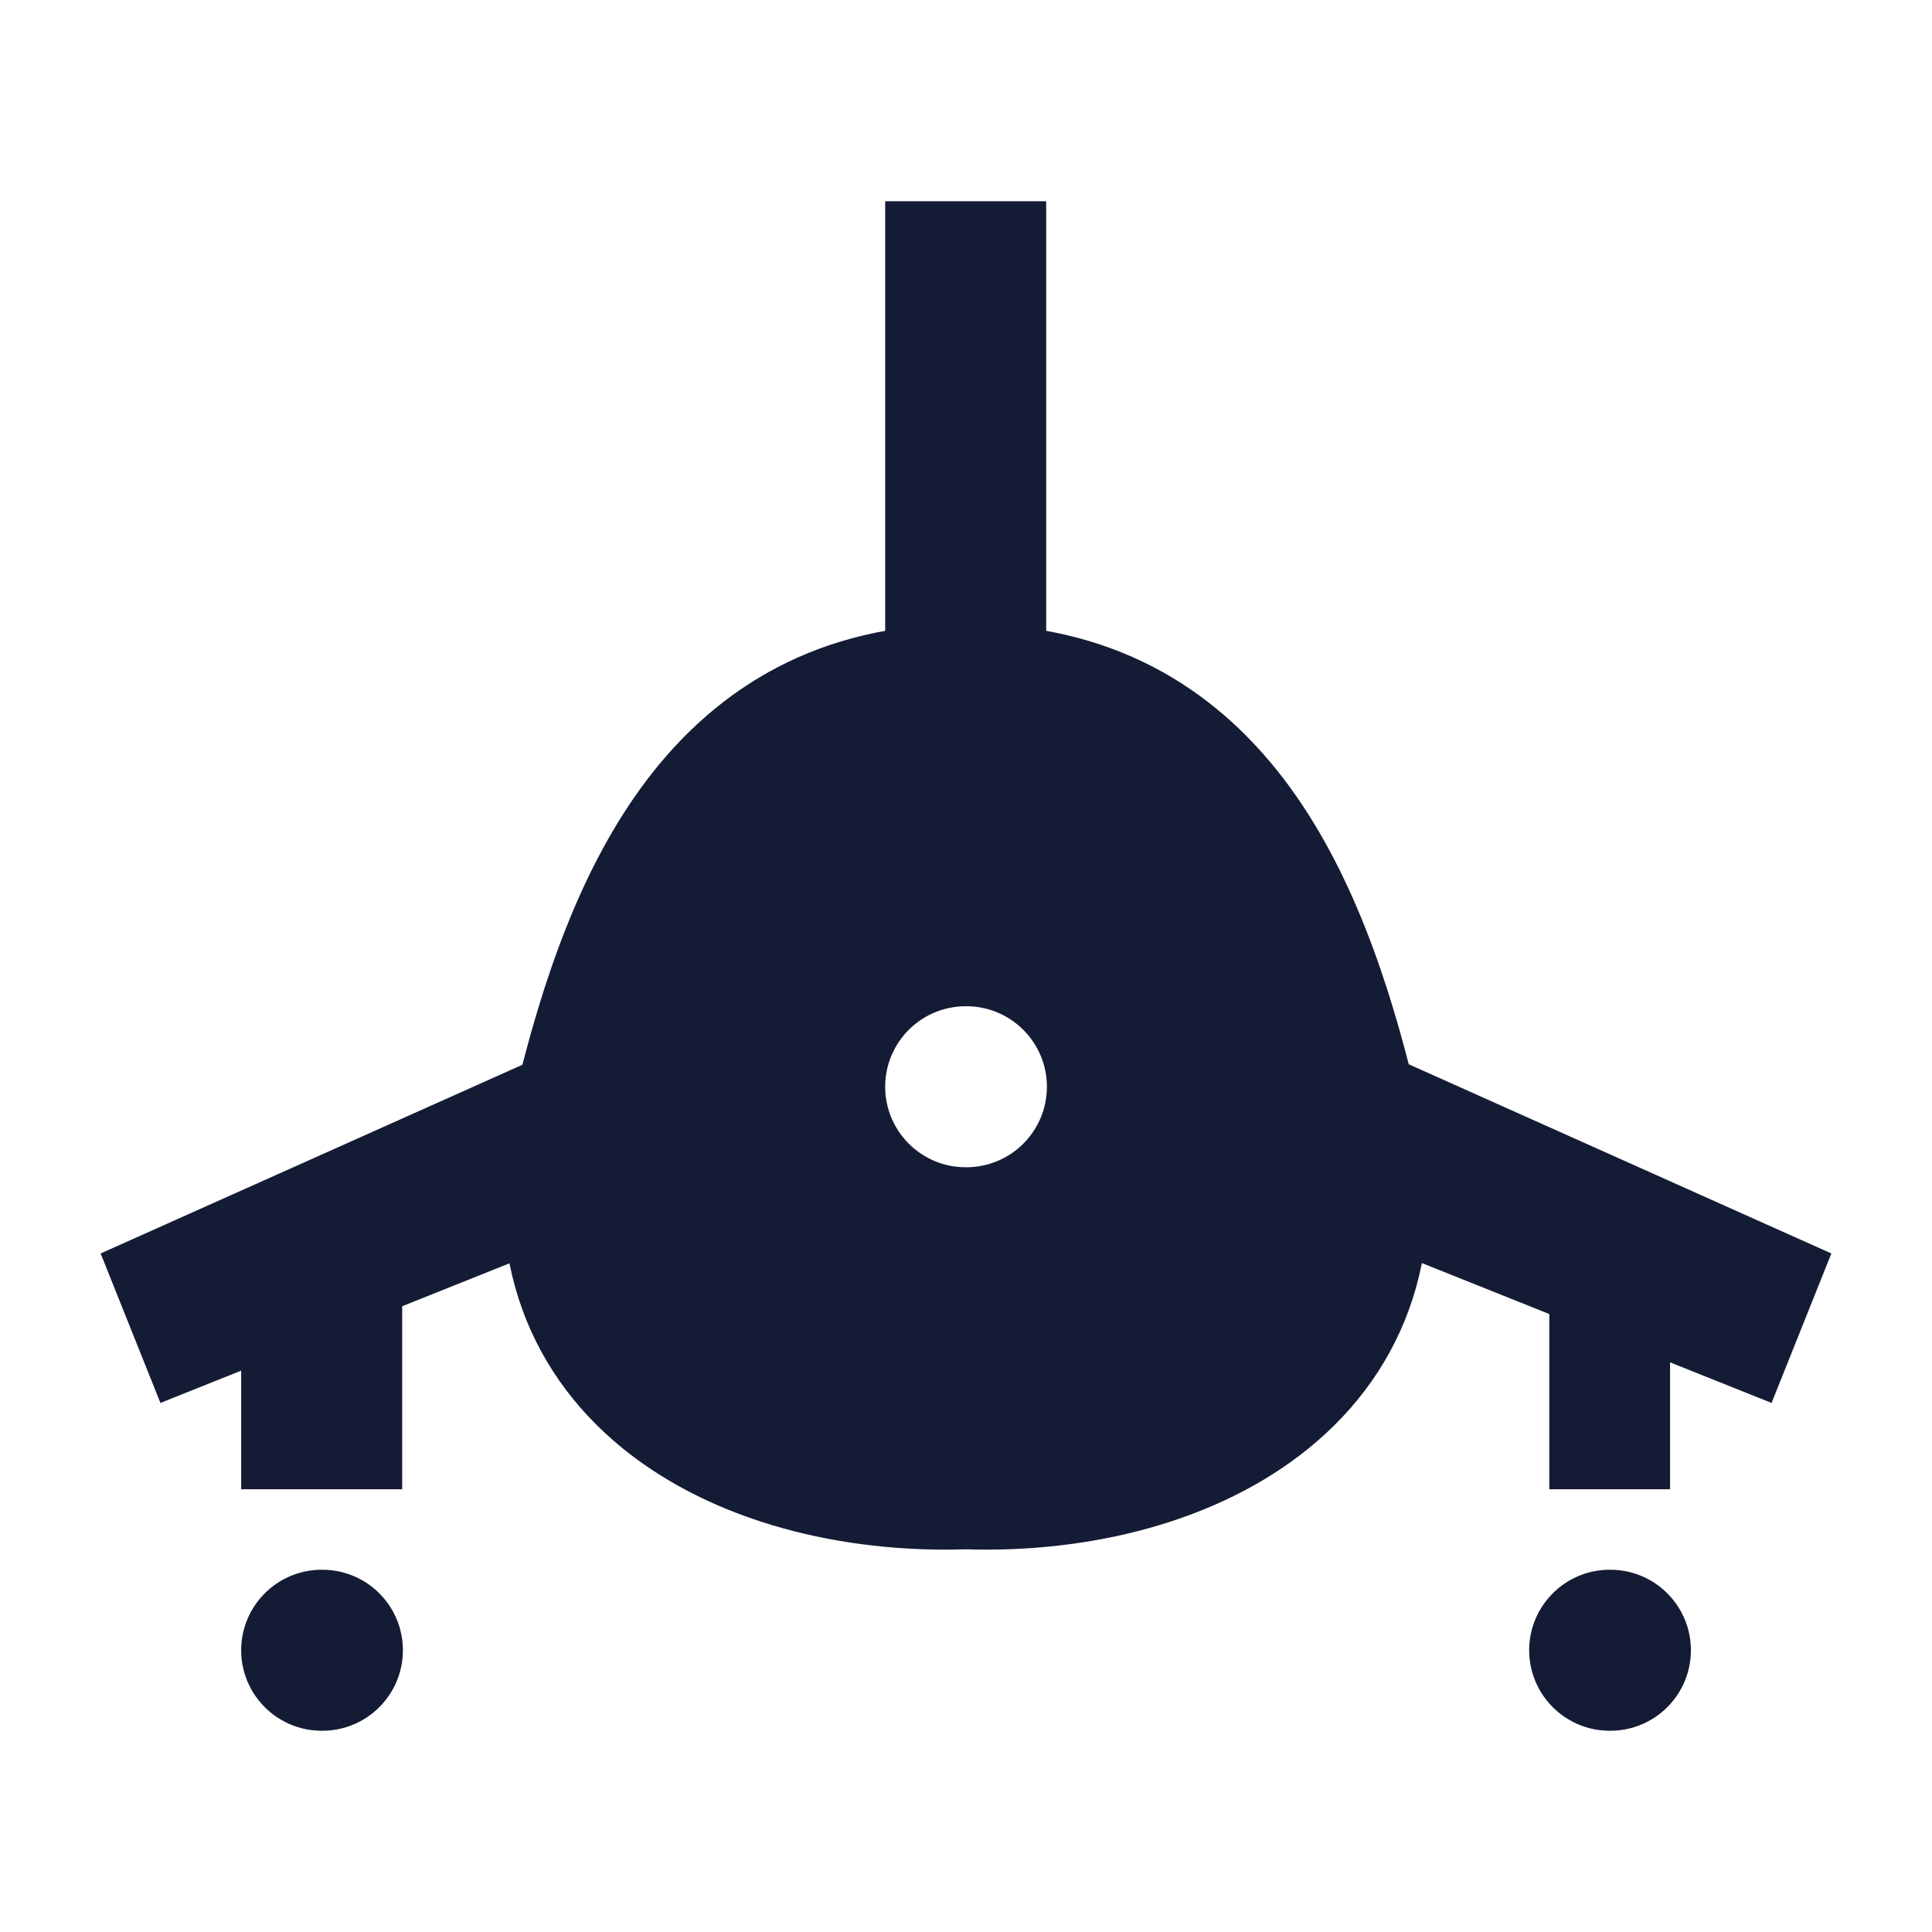 <svg width="24" height="24" viewBox="0 0 24 24" fill="none" xmlns="http://www.w3.org/2000/svg">
<path fill-rule="evenodd" clip-rule="evenodd" d="M11.996 7.75C10.191 7.75 8.922 8.526 8.045 9.676C7.199 10.785 6.73 12.221 6.406 13.561C5.938 15.498 6.532 17.012 7.73 17.988C8.869 18.915 10.472 19.294 11.996 19.246C13.52 19.294 15.123 18.915 16.261 17.988C17.46 17.012 18.053 15.498 17.585 13.561C17.262 12.221 16.793 10.785 15.947 9.676C15.069 8.526 13.8 7.75 11.996 7.75ZM11.996 12.5C11.444 12.5 10.996 12.948 10.996 13.5C10.996 14.052 11.444 14.5 11.996 14.5H12.005C12.557 14.5 13.005 14.052 13.005 13.5C13.005 12.948 12.557 12.5 12.005 12.5H11.996Z" fill="#141B34"/>
<path fill-rule="evenodd" clip-rule="evenodd" d="M2.996 20.5C2.996 19.948 3.444 19.5 3.996 19.5H4.005C4.557 19.5 5.005 19.948 5.005 20.5C5.005 21.052 4.557 21.5 4.005 21.5H3.996C3.444 21.5 2.996 21.052 2.996 20.5Z" fill="#141B34"/>
<path fill-rule="evenodd" clip-rule="evenodd" d="M18.996 20.5C18.996 19.948 19.444 19.5 19.996 19.5H20.005C20.557 19.5 21.005 19.948 21.005 20.5C21.005 21.052 20.557 21.5 20.005 21.5H19.996C19.444 21.5 18.996 21.052 18.996 20.5Z" fill="#141B34"/>
<path fill-rule="evenodd" clip-rule="evenodd" d="M1.25 15.571L6.996 13L6.993 15.428L1.993 17.428L1.25 15.571ZM22.007 17.428L17.007 15.428V13L22.75 15.571L22.007 17.428Z" fill="#141B34"/>
<path fill-rule="evenodd" clip-rule="evenodd" d="M12.996 2.5L12.996 8.5L10.996 8.5L10.996 2.5L12.996 2.5Z" fill="#141B34"/>
<path fill-rule="evenodd" clip-rule="evenodd" d="M4.996 16L4.996 18.5L2.996 18.5L2.996 16L4.996 16Z" fill="#141B34"/>
<path fill-rule="evenodd" clip-rule="evenodd" d="M20.746 16L20.746 18.5L19.246 18.5L19.246 16L20.746 16Z" fill="#141B34"/>
</svg>
